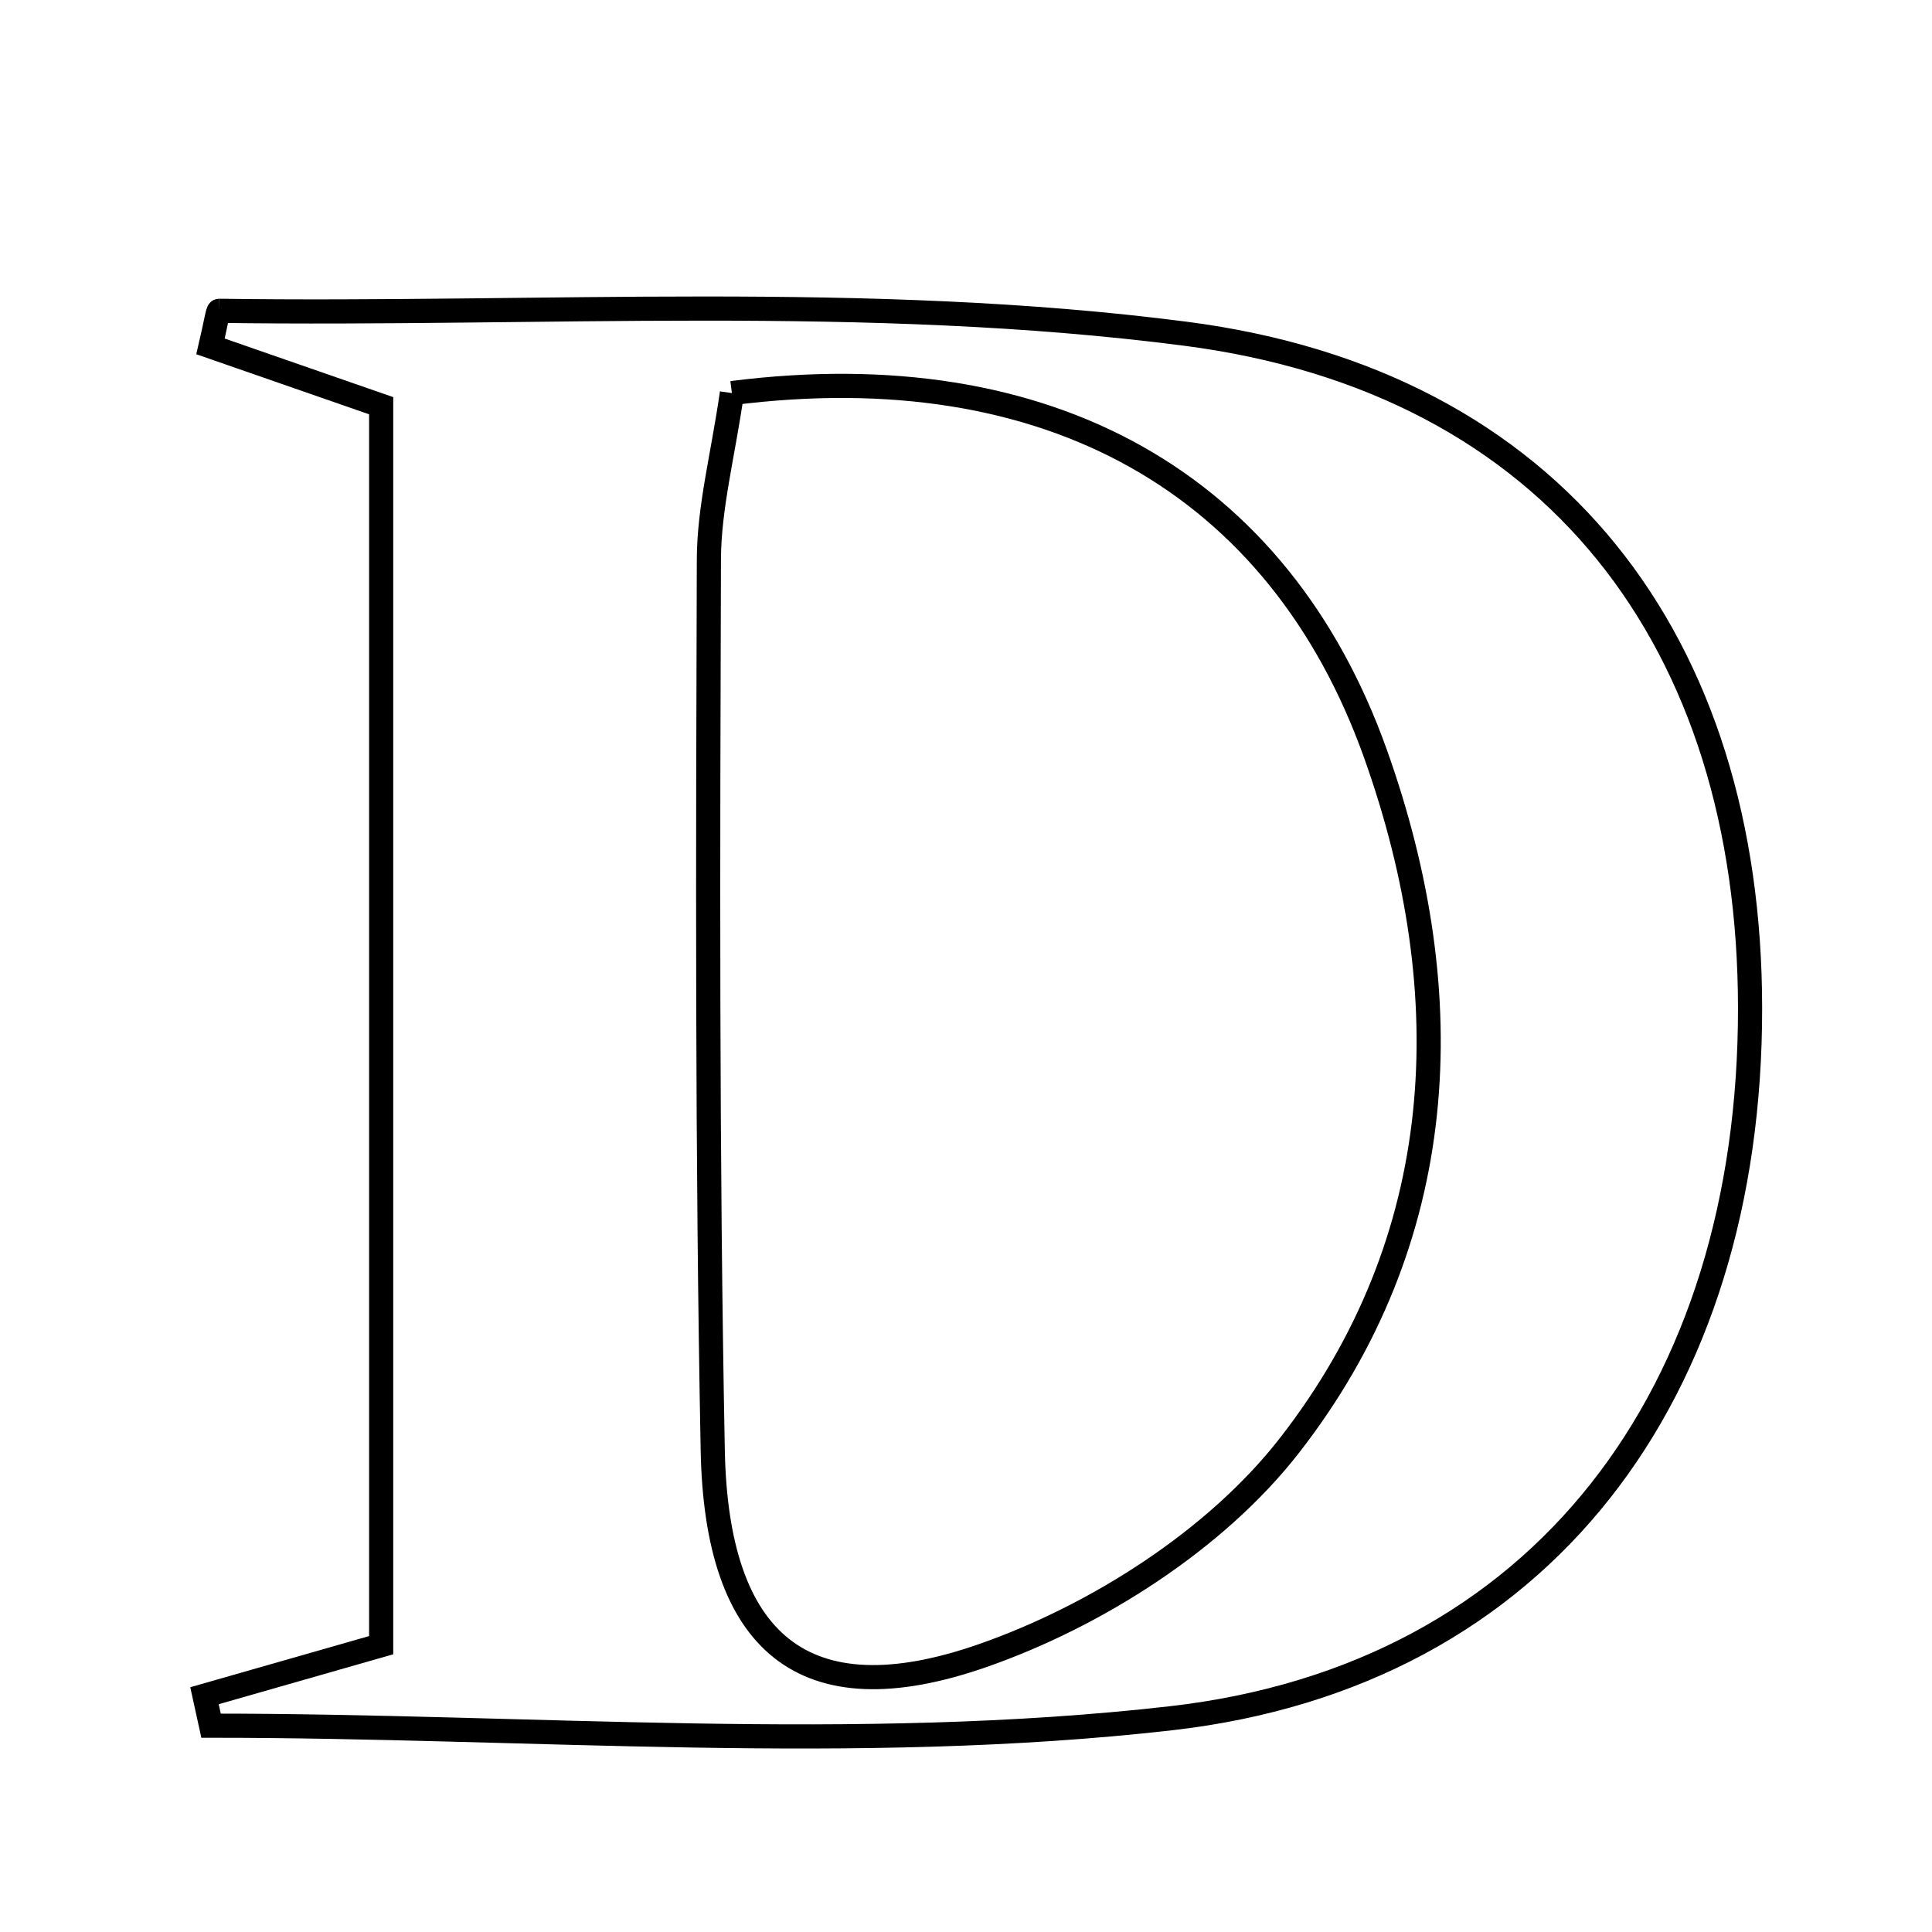 <svg xmlns="http://www.w3.org/2000/svg" viewBox="0.0 0.0 24.0 24.0" height="200px" width="200px"><path fill="none" stroke="black" stroke-width=".3" stroke-opacity="1.0"  filling="0" d="M2.721 3.861 C6.725 3.918 10.775 3.635 14.721 4.145 C19.329 4.74 21.737 7.997 21.74 12.522 C21.744 17.285 19.175 20.817 14.545 21.345 C10.618 21.792 6.6 21.437 2.622 21.437 C2.595 21.313 2.567 21.189 2.54 21.065 C3.211 20.873 3.882 20.681 4.735 20.437 C4.735 15.315 4.735 10.237 4.735 5.04 C3.995 4.783 3.284 4.536 2.615 4.303 C2.684 4.008 2.704 3.861 2.721 3.861"></path>
<path fill="none" stroke="black" stroke-width=".3" stroke-opacity="1.0"  filling="0" d="M9.092 4.883 C13.029 4.382 15.887 6.004 17.086 9.362 C18.163 12.379 18.005 15.404 16.018 17.956 C15.107 19.127 13.619 20.075 12.2 20.569 C9.981 21.341 8.9 20.408 8.854 18.018 C8.783 14.33 8.794 10.64 8.806 6.951 C8.808 6.303 8.981 5.655 9.092 4.883"></path></svg>